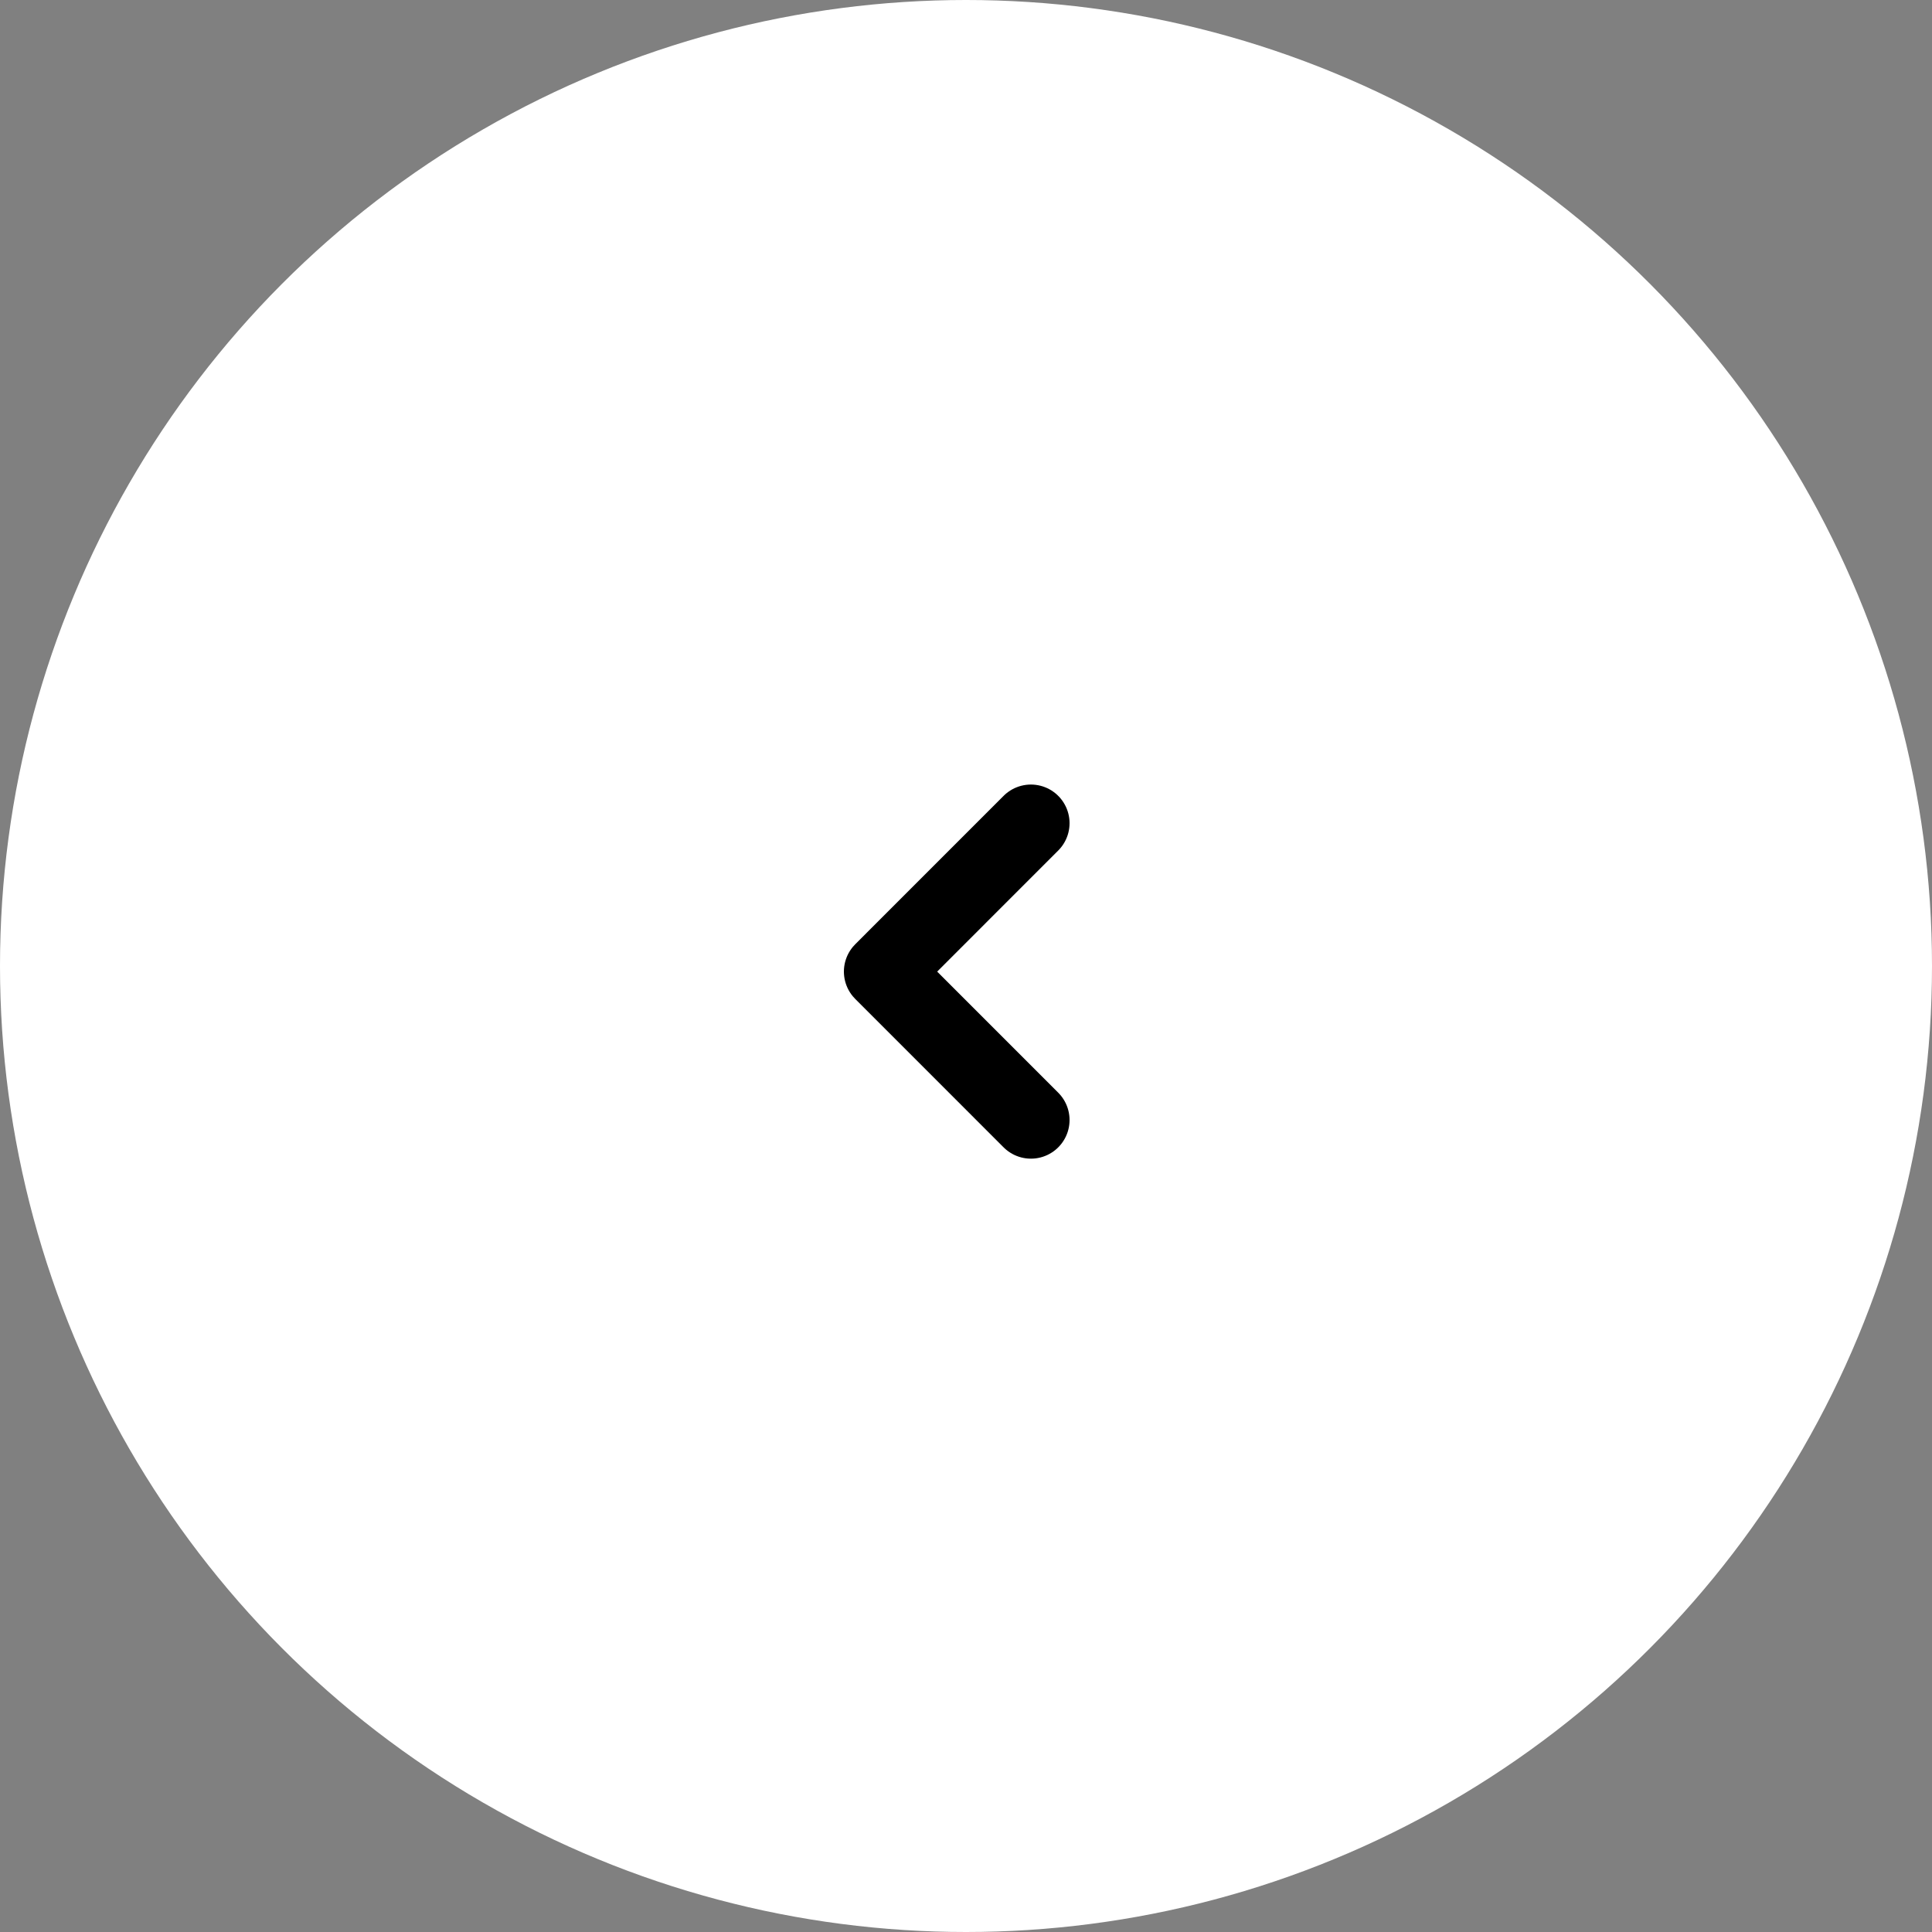 <svg width="50" height="50" viewBox="0 0 50 50" fill="none" xmlns="http://www.w3.org/2000/svg">
<rect x="0" y="0" width="50" height="50" fill="#808080" stroke="none"/>
<circle cx="25" cy="25" r="25" fill="white"/>
<path d="M26.68 28.986L22.84 25.145L26.68 21.304" stroke="black" stroke-width="2" stroke-linecap="round" stroke-linejoin="round"/>
</svg>
